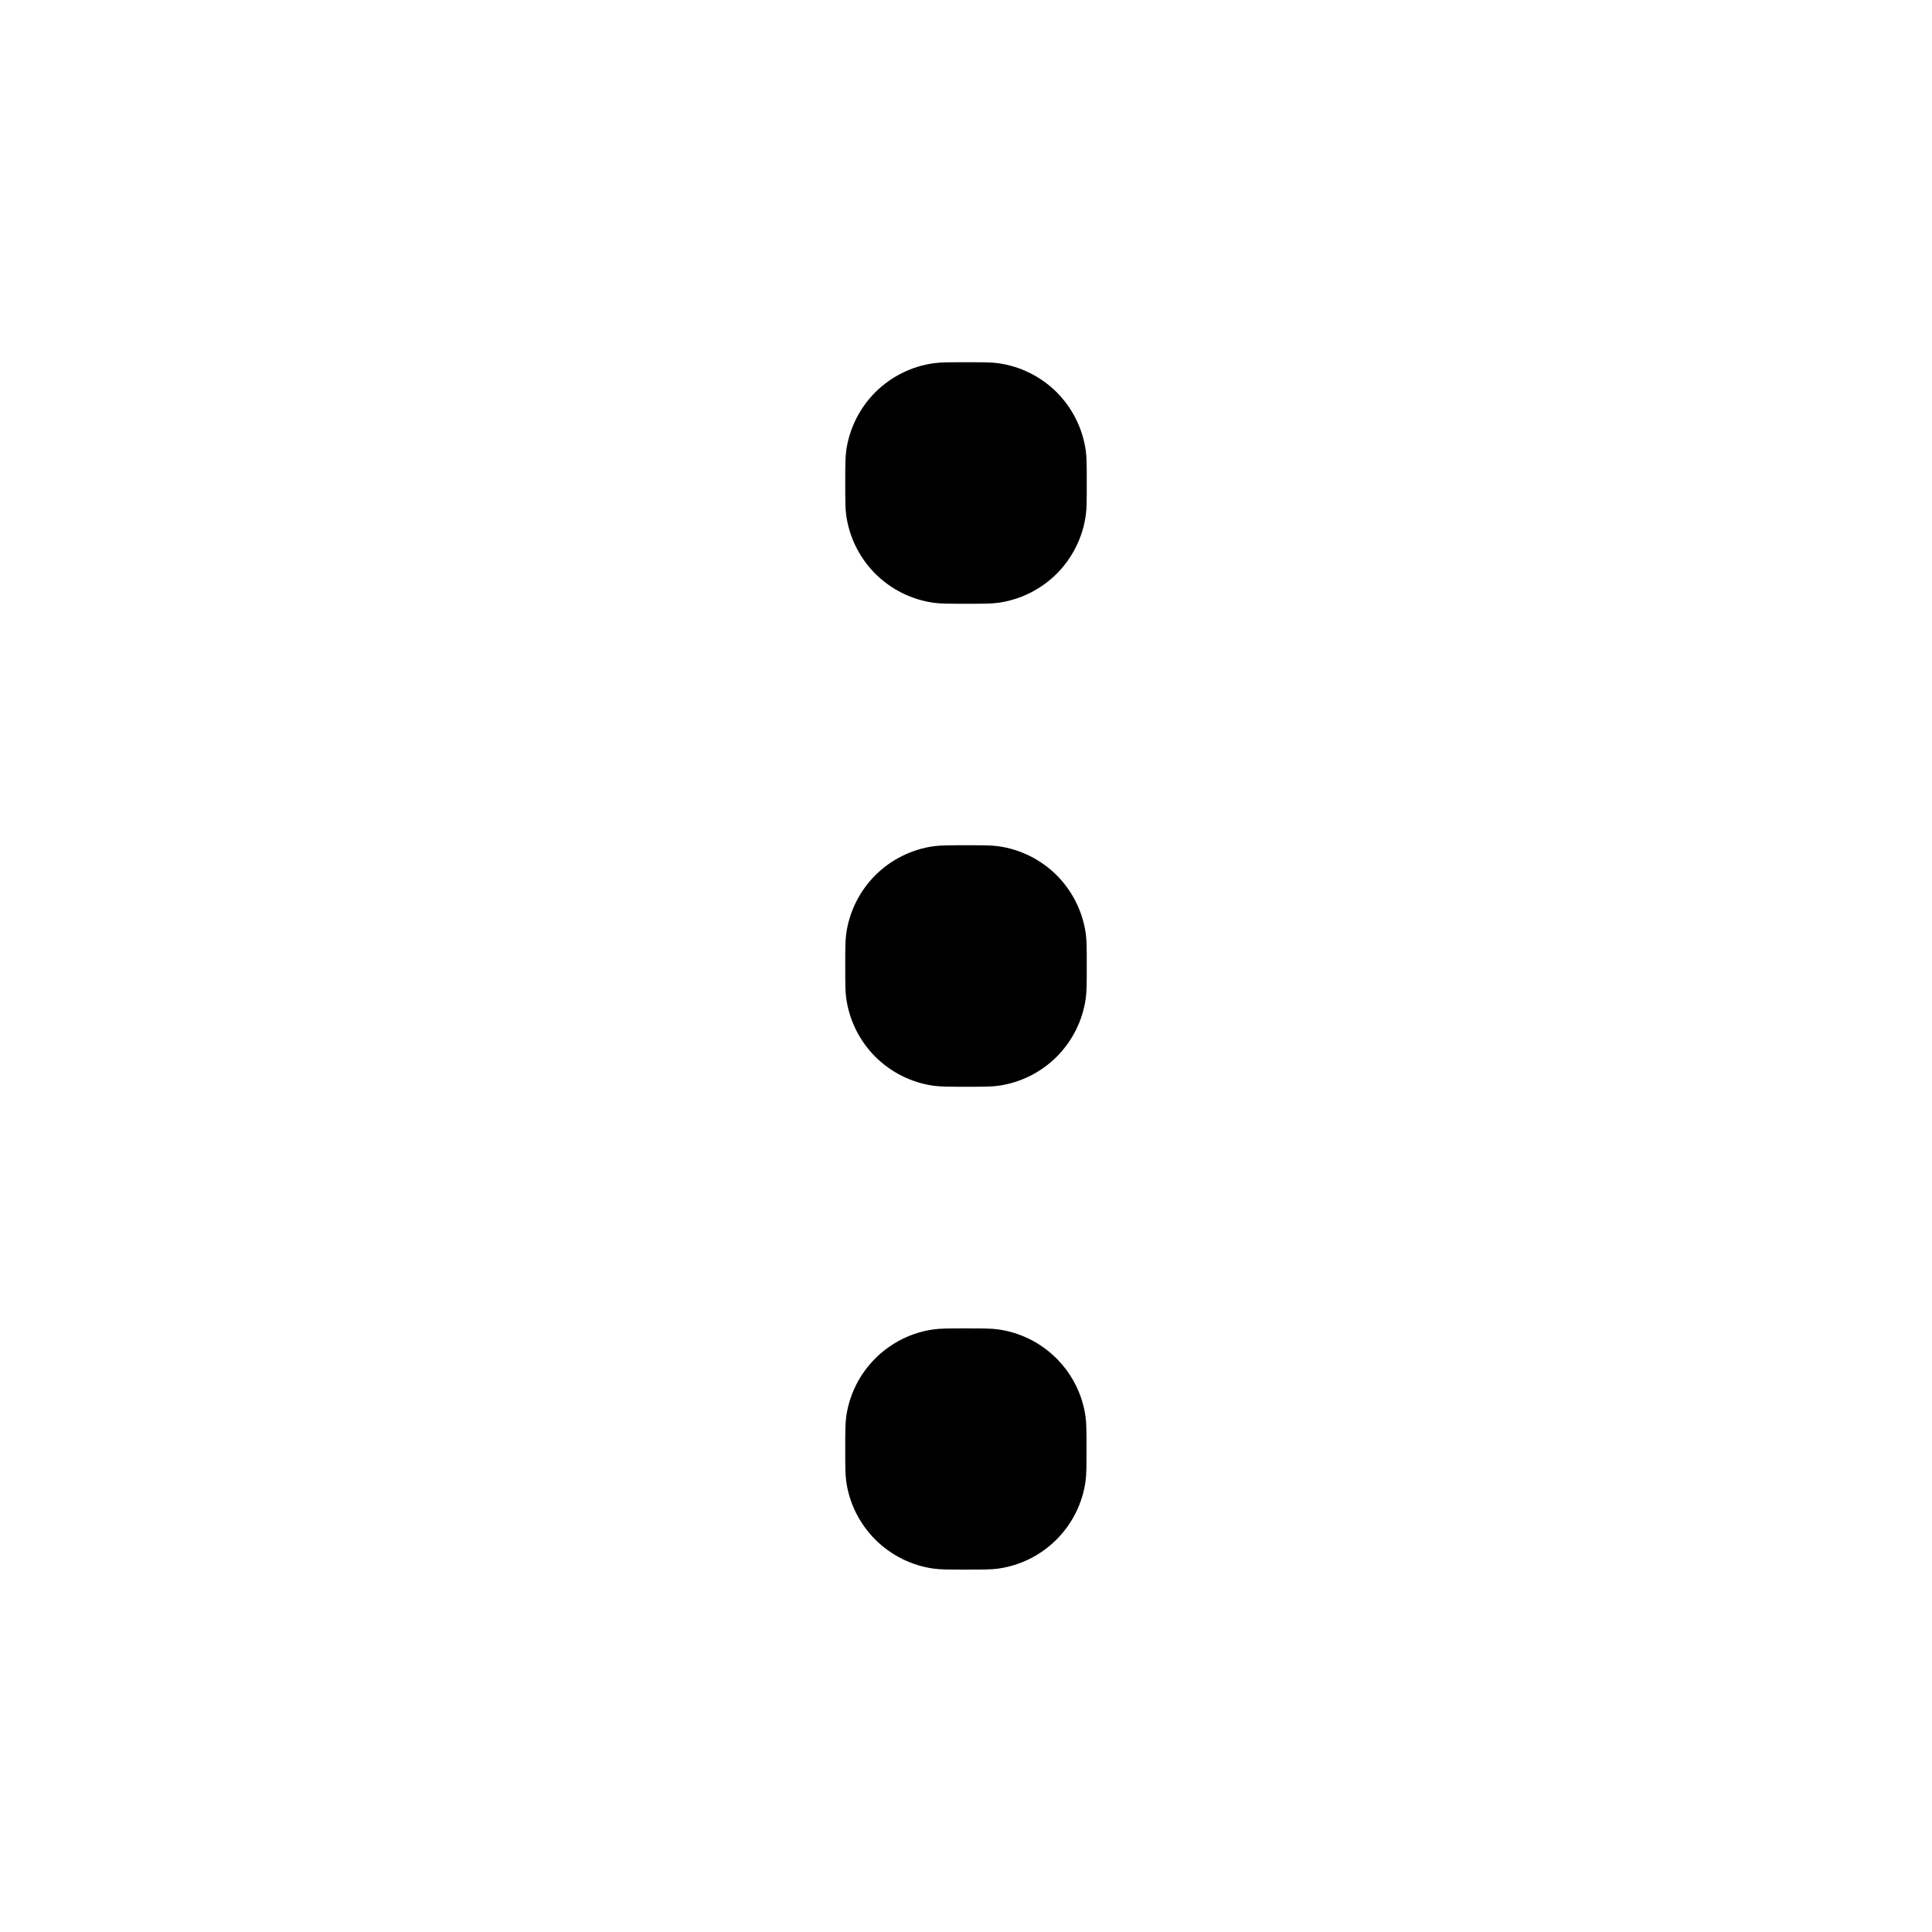 <svg width="24" height="24" viewBox="0 0 24 24" fill="none" xmlns="http://www.w3.org/2000/svg">
<path d="M10.5 6C10.5 5.79 10.5 5.686 10.512 5.599C10.55 5.325 10.677 5.07 10.873 4.873C11.07 4.677 11.325 4.55 11.6 4.512C11.685 4.5 11.79 4.5 12 4.5C12.21 4.5 12.313 4.5 12.4 4.512C12.675 4.55 12.93 4.677 13.127 4.873C13.323 5.07 13.45 5.325 13.488 5.599C13.5 5.685 13.5 5.79 13.5 6C13.5 6.21 13.5 6.314 13.488 6.401C13.45 6.675 13.323 6.93 13.127 7.127C12.93 7.323 12.675 7.45 12.4 7.488C12.315 7.5 12.21 7.5 12 7.5C11.79 7.5 11.687 7.5 11.6 7.488C11.325 7.45 11.07 7.323 10.873 7.127C10.677 6.93 10.55 6.675 10.512 6.401C10.5 6.315 10.5 6.21 10.5 6ZM10.5 12C10.5 11.79 10.5 11.687 10.512 11.6C10.55 11.325 10.677 11.07 10.873 10.873C11.07 10.677 11.325 10.55 11.6 10.512C11.685 10.5 11.79 10.5 12 10.5C12.21 10.5 12.313 10.5 12.4 10.512C12.675 10.55 12.93 10.677 13.127 10.873C13.323 11.07 13.45 11.325 13.488 11.6C13.5 11.685 13.5 11.79 13.5 12C13.5 12.21 13.5 12.313 13.488 12.4C13.45 12.675 13.323 12.93 13.127 13.127C12.93 13.323 12.675 13.45 12.4 13.488C12.315 13.5 12.21 13.5 12 13.5C11.79 13.5 11.687 13.5 11.6 13.488C11.325 13.45 11.07 13.323 10.873 13.127C10.677 12.93 10.55 12.675 10.512 12.4C10.5 12.315 10.5 12.21 10.5 12ZM10.5 18C10.5 17.791 10.5 17.686 10.512 17.599C10.55 17.325 10.677 17.071 10.873 16.875C11.069 16.679 11.324 16.552 11.598 16.514C11.687 16.502 11.79 16.502 11.998 16.502C12.207 16.502 12.313 16.502 12.399 16.514C12.673 16.552 12.928 16.679 13.124 16.875C13.32 17.071 13.447 17.325 13.485 17.599C13.497 17.686 13.497 17.791 13.497 18C13.497 18.209 13.497 18.314 13.485 18.401C13.447 18.675 13.32 18.929 13.124 19.125C12.928 19.321 12.673 19.448 12.399 19.486C12.312 19.498 12.207 19.498 11.998 19.498C11.79 19.498 11.685 19.498 11.598 19.486C11.324 19.448 11.069 19.321 10.873 19.125C10.677 18.929 10.55 18.675 10.512 18.401C10.5 18.314 10.5 18.209 10.5 18Z" fill="black"/>
</svg>
